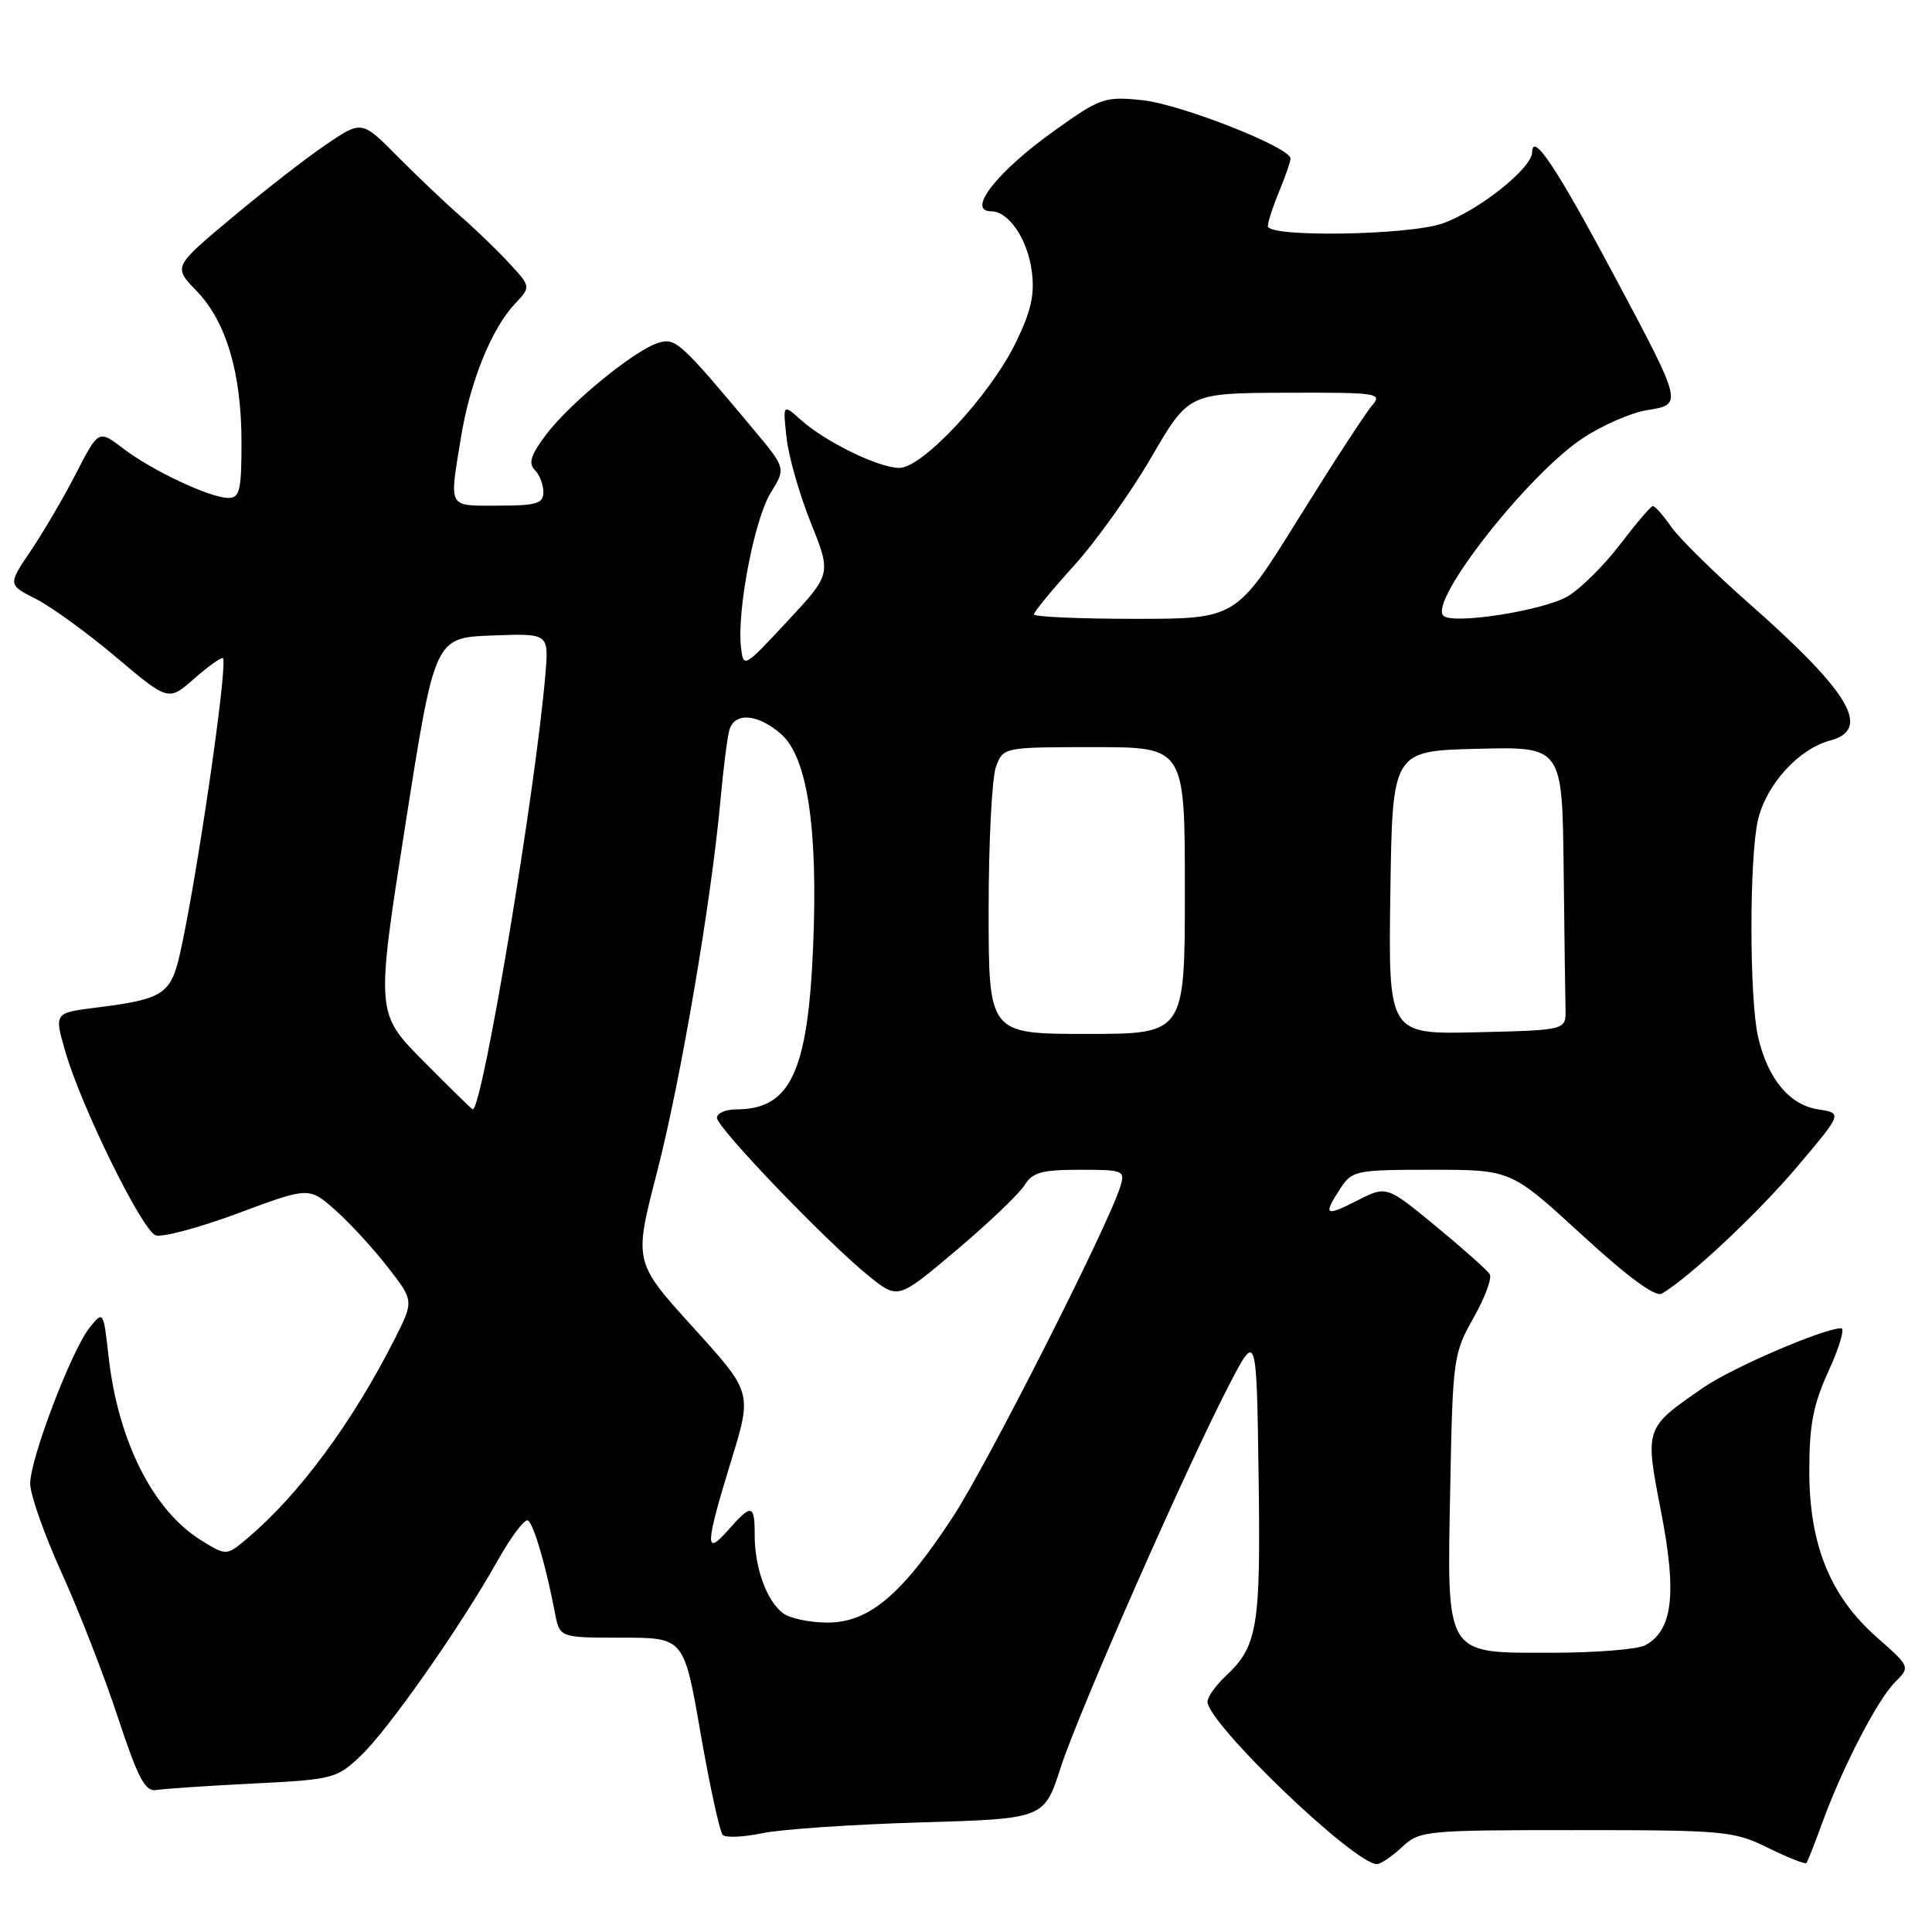 <?xml version="1.0" encoding="UTF-8" standalone="no"?>
<!DOCTYPE svg PUBLIC "-//W3C//DTD SVG 1.1//EN" "http://www.w3.org/Graphics/SVG/1.1/DTD/svg11.dtd" >
<svg xmlns="http://www.w3.org/2000/svg" xmlns:xlink="http://www.w3.org/1999/xlink" version="1.1" viewBox="0 0 256 256">
 <g >
 <path fill="currentColor"
d=" M 185.77 244.75 C 188.10 242.57 188.78 242.50 208.84 242.50 C 228.54 242.50 229.72 242.61 234.30 244.86 C 236.94 246.16 239.23 247.06 239.37 246.86 C 239.52 246.66 240.47 244.25 241.47 241.50 C 244.15 234.15 248.77 225.23 251.09 222.91 C 253.13 220.87 253.13 220.87 248.71 216.97 C 242.51 211.52 239.74 204.68 239.74 194.89 C 239.74 188.81 240.26 186.11 242.31 181.63 C 243.73 178.53 244.47 176.00 243.97 176.00 C 241.66 176.00 229.56 181.21 225.74 183.84 C 217.87 189.27 217.93 189.11 220.12 200.42 C 222.22 211.23 221.63 216.06 217.99 218.01 C 216.97 218.55 211.39 219.00 205.59 219.00 C 191.32 219.00 191.73 219.67 192.17 196.80 C 192.49 180.09 192.59 179.33 195.24 174.64 C 196.75 171.97 197.72 169.36 197.40 168.84 C 197.08 168.32 193.87 165.46 190.27 162.49 C 183.73 157.10 183.73 157.10 179.86 159.07 C 175.57 161.26 175.27 161.05 177.62 157.46 C 179.16 155.10 179.67 155.00 189.72 155.00 C 200.21 155.00 200.21 155.00 209.56 163.58 C 215.72 169.24 219.36 171.91 220.21 171.41 C 223.91 169.22 233.01 160.68 238.22 154.50 C 244.13 147.50 244.13 147.50 240.92 147.00 C 237.11 146.41 234.24 142.95 232.96 137.42 C 231.79 132.38 231.78 113.66 232.94 108.64 C 234.03 103.98 238.32 99.24 242.46 98.14 C 248.04 96.66 245.18 91.79 231.76 79.96 C 227.10 75.86 222.44 71.26 221.40 69.75 C 220.35 68.24 219.28 67.03 219.00 67.06 C 218.72 67.09 216.79 69.36 214.70 72.10 C 212.61 74.85 209.50 77.94 207.79 78.98 C 204.65 80.89 192.47 82.81 191.25 81.58 C 189.30 79.63 202.45 62.88 209.70 58.08 C 212.29 56.36 216.13 54.68 218.23 54.35 C 223.01 53.58 223.03 53.68 213.88 36.50 C 206.30 22.29 203.06 17.40 203.02 20.17 C 202.99 22.29 195.96 27.89 191.17 29.60 C 186.74 31.18 168.00 31.48 168.00 29.97 C 168.00 29.40 168.68 27.32 169.50 25.35 C 170.32 23.37 171.00 21.42 171.00 21.01 C 171.00 19.53 156.43 13.80 151.34 13.27 C 146.38 12.76 145.81 12.96 139.72 17.31 C 132.11 22.74 127.99 28.00 131.35 28.00 C 133.65 28.00 136.15 31.67 136.71 35.90 C 137.13 39.03 136.64 41.21 134.57 45.45 C 131.16 52.42 122.24 62.00 119.17 62.00 C 116.44 62.00 109.38 58.56 106.12 55.64 C 103.73 53.50 103.73 53.50 104.22 58.00 C 104.49 60.48 105.94 65.55 107.44 69.28 C 110.16 76.06 110.16 76.06 104.33 82.32 C 98.55 88.53 98.50 88.56 98.18 85.73 C 97.64 80.89 99.97 68.78 102.11 65.32 C 104.14 62.04 104.14 62.04 99.82 56.87 C 90.10 45.25 89.50 44.71 87.20 45.44 C 84.04 46.44 75.62 53.32 72.43 57.50 C 70.36 60.22 69.97 61.37 70.85 62.25 C 71.48 62.88 72.00 64.21 72.00 65.20 C 72.00 66.73 71.11 67.00 66.00 67.00 C 59.25 67.00 59.53 67.50 61.07 58.01 C 62.27 50.62 65.11 43.58 68.23 40.26 C 70.36 37.99 70.36 37.99 67.43 34.83 C 65.82 33.09 62.92 30.30 61.00 28.63 C 59.08 26.96 55.35 23.42 52.72 20.77 C 47.94 15.94 47.94 15.94 43.22 19.14 C 40.62 20.90 35.00 25.27 30.73 28.85 C 22.95 35.35 22.95 35.35 26.03 38.53 C 29.98 42.61 32.00 49.42 32.00 58.66 C 32.00 64.99 31.76 66.00 30.25 65.98 C 27.79 65.95 20.16 62.36 16.31 59.42 C 13.06 56.94 13.06 56.94 10.08 62.72 C 8.45 65.90 5.74 70.52 4.07 72.99 C 1.04 77.48 1.04 77.48 4.77 79.37 C 6.82 80.41 11.61 83.89 15.41 87.10 C 22.32 92.93 22.32 92.93 25.76 89.90 C 27.66 88.24 29.36 87.03 29.54 87.21 C 30.24 87.90 26.08 116.49 23.86 126.32 C 22.63 131.76 21.63 132.40 12.77 133.51 C 7.17 134.21 7.17 134.21 8.66 139.35 C 10.75 146.62 18.80 162.98 20.61 163.68 C 21.45 164.00 26.37 162.69 31.55 160.76 C 40.96 157.26 40.96 157.26 44.47 160.38 C 46.40 162.10 49.52 165.50 51.41 167.94 C 54.85 172.37 54.85 172.37 52.29 177.44 C 46.70 188.48 39.60 198.09 32.78 203.83 C 30.01 206.17 30.01 206.17 26.64 204.09 C 20.30 200.17 15.66 190.98 14.40 179.85 C 13.71 173.70 13.69 173.67 11.91 175.87 C 9.51 178.83 4.00 193.26 4.00 196.59 C 4.00 198.04 5.87 203.35 8.15 208.37 C 10.43 213.39 13.79 222.00 15.60 227.50 C 18.29 235.65 19.24 237.44 20.70 237.19 C 21.69 237.02 27.45 236.63 33.50 236.33 C 44.14 235.80 44.61 235.68 47.81 232.64 C 51.49 229.14 61.00 215.58 65.96 206.75 C 67.74 203.59 69.54 201.21 69.96 201.47 C 70.72 201.95 72.37 207.58 73.54 213.75 C 74.16 217.00 74.16 217.00 82.40 217.00 C 90.64 217.00 90.64 217.00 92.84 229.73 C 94.06 236.72 95.38 242.77 95.78 243.15 C 96.17 243.53 98.53 243.43 101.00 242.91 C 103.47 242.39 112.89 241.75 121.92 241.48 C 138.35 241.00 138.35 241.00 140.53 234.25 C 142.93 226.83 157.13 194.57 162.87 183.50 C 166.50 176.50 166.50 176.50 166.77 195.49 C 167.06 215.61 166.66 218.10 162.42 222.08 C 161.09 223.33 160.00 224.86 160.00 225.47 C 160.00 228.35 179.44 247.00 182.44 247.00 C 182.95 247.00 184.45 245.99 185.77 244.75 Z  M 103.74 213.75 C 101.59 212.12 100.00 207.74 100.00 203.43 C 100.00 199.28 99.60 199.21 96.48 202.75 C 93.36 206.30 93.43 204.81 96.90 193.50 C 99.67 184.50 99.67 184.50 91.82 175.86 C 83.98 167.21 83.98 167.21 87.05 155.36 C 90.19 143.20 94.26 119.35 95.47 106.00 C 95.84 101.88 96.37 97.71 96.64 96.75 C 97.32 94.34 100.38 94.56 103.48 97.25 C 106.98 100.29 108.41 109.77 107.74 125.50 C 107.04 142.08 104.71 147.00 97.57 147.00 C 96.15 147.00 95.00 147.50 95.00 148.12 C 95.00 149.44 109.82 164.86 115.26 169.19 C 119.01 172.18 119.01 172.18 126.76 165.63 C 131.02 162.03 135.07 158.16 135.76 157.04 C 136.80 155.35 138.05 155.00 143.08 155.00 C 148.90 155.00 149.11 155.09 148.44 157.25 C 146.84 162.43 130.80 194.08 126.26 201.00 C 119.51 211.32 115.14 215.00 109.66 215.00 C 107.31 215.00 104.64 214.44 103.74 213.75 Z  M 56.12 140.62 C 49.80 134.24 49.80 134.24 53.70 109.37 C 57.60 84.50 57.60 84.50 65.16 84.21 C 72.71 83.92 72.71 83.92 72.28 89.21 C 70.99 104.66 63.93 147.00 62.64 147.00 C 62.53 147.00 59.60 144.13 56.12 140.62 Z  M 131.00 120.57 C 131.00 111.53 131.44 102.98 131.98 101.57 C 132.95 99.01 132.99 99.00 144.98 99.00 C 157.00 99.00 157.00 99.00 157.00 118.00 C 157.00 137.00 157.00 137.00 144.00 137.00 C 131.00 137.00 131.00 137.00 131.00 120.57 Z  M 184.23 118.28 C 184.50 99.50 184.50 99.50 195.75 99.22 C 207.00 98.93 207.00 98.93 207.19 114.97 C 207.29 123.79 207.40 132.24 207.44 133.75 C 207.50 136.50 207.50 136.50 195.73 136.78 C 183.96 137.06 183.96 137.06 184.23 118.28 Z  M 137.00 81.41 C 137.00 81.08 139.39 78.18 142.31 74.95 C 145.23 71.73 149.84 65.26 152.56 60.59 C 157.50 52.09 157.50 52.09 170.40 52.04 C 182.61 52.00 183.23 52.09 181.79 53.75 C 180.95 54.71 176.56 61.46 172.03 68.75 C 163.80 82.00 163.80 82.00 150.40 82.00 C 143.03 82.00 137.00 81.73 137.00 81.41 Z "/>
</g>
</svg>